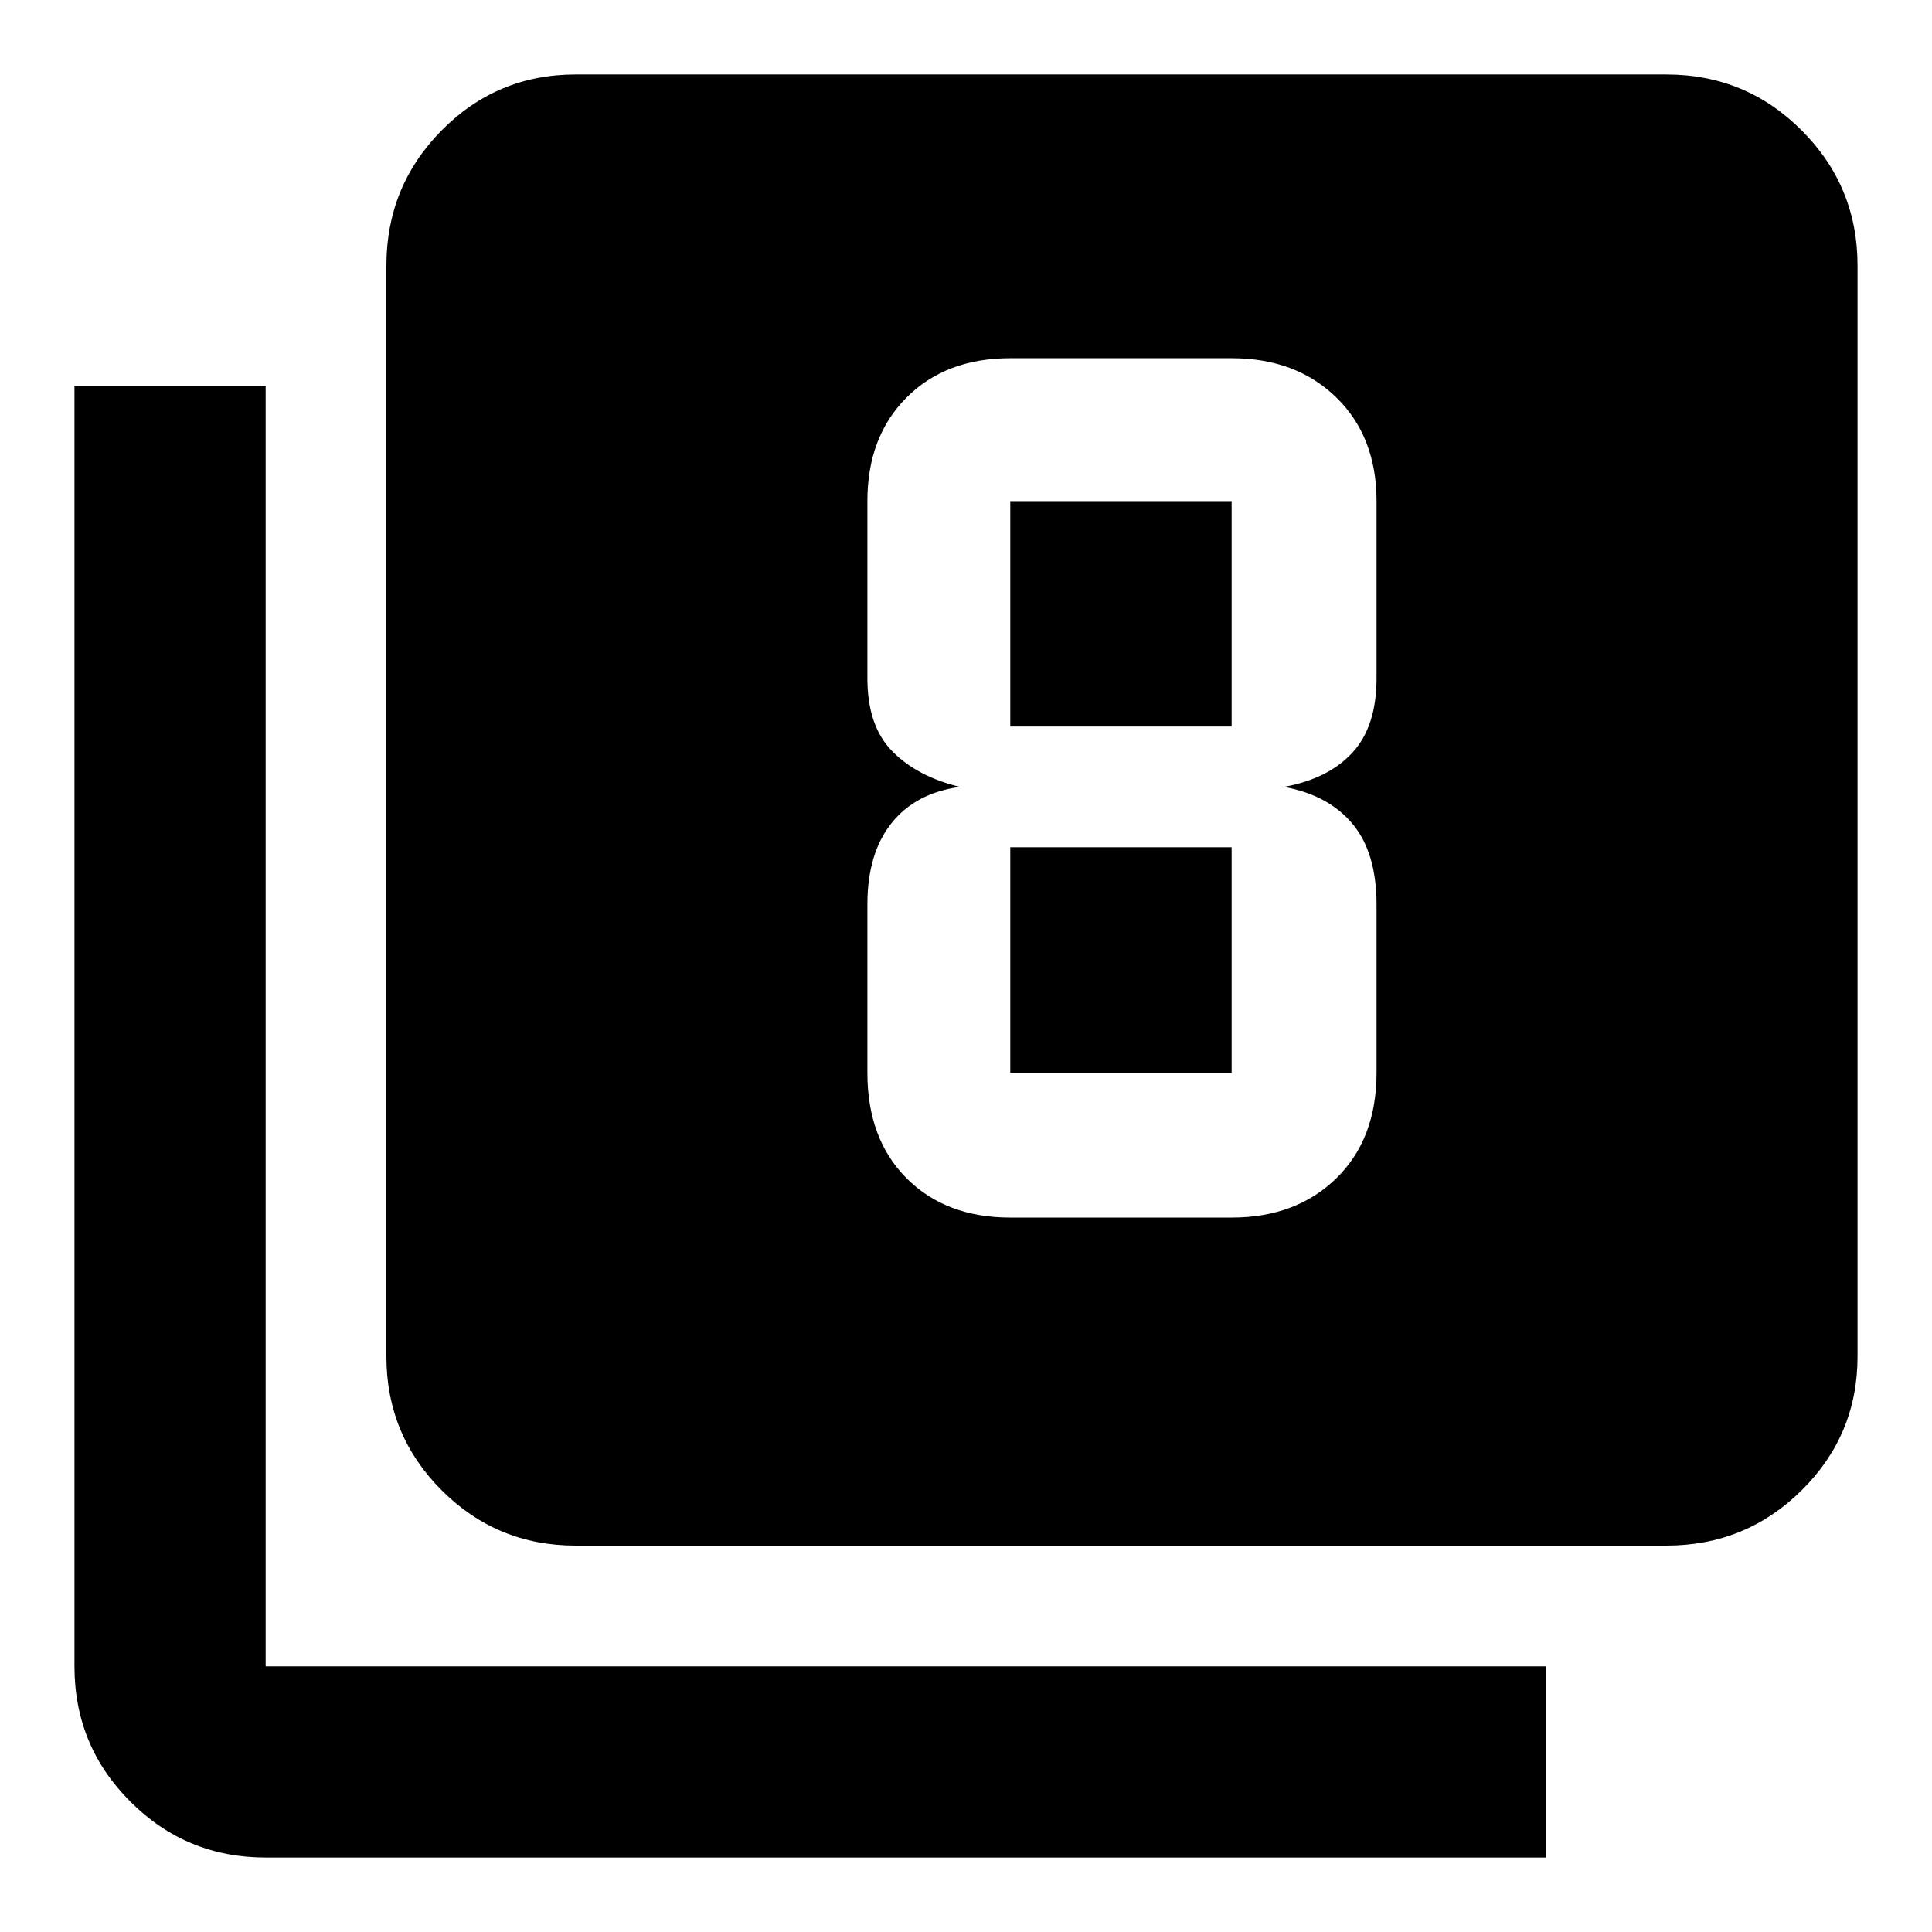 <svg xmlns="http://www.w3.org/2000/svg" width="48" height="48" viewBox="0 -960 960 960"><path d="M502-355h110q32 0 52-19.5t20-52.5v-83.488q0-25.912-12-40.212-12-14.3-34-18.3 22-4 34-17t12-37v-88q0-32-20-51.5T612-782H502q-32 0-51.5 19.5T431-711v88q0 23.867 12.5 36.433Q456-574 477-569q-22 3-34 18t-12 40.512V-427q0 33 19.5 52.5T502-355Zm0-356h110v112H502v-112Zm0 284v-112h110v112H502ZM286-192q-39.05 0-66.525-27.475Q192-246.95 192-286v-542q0-39.463 27.475-67.231Q246.95-923 286-923h542q39.463 0 67.231 27.769Q923-867.463 923-828v542q0 39.05-27.769 66.525Q867.463-192 828-192H286ZM132-37q-39.463 0-67.231-27.769Q37-92.537 37-132v-636h95v636h636v95H132Z"/></svg>